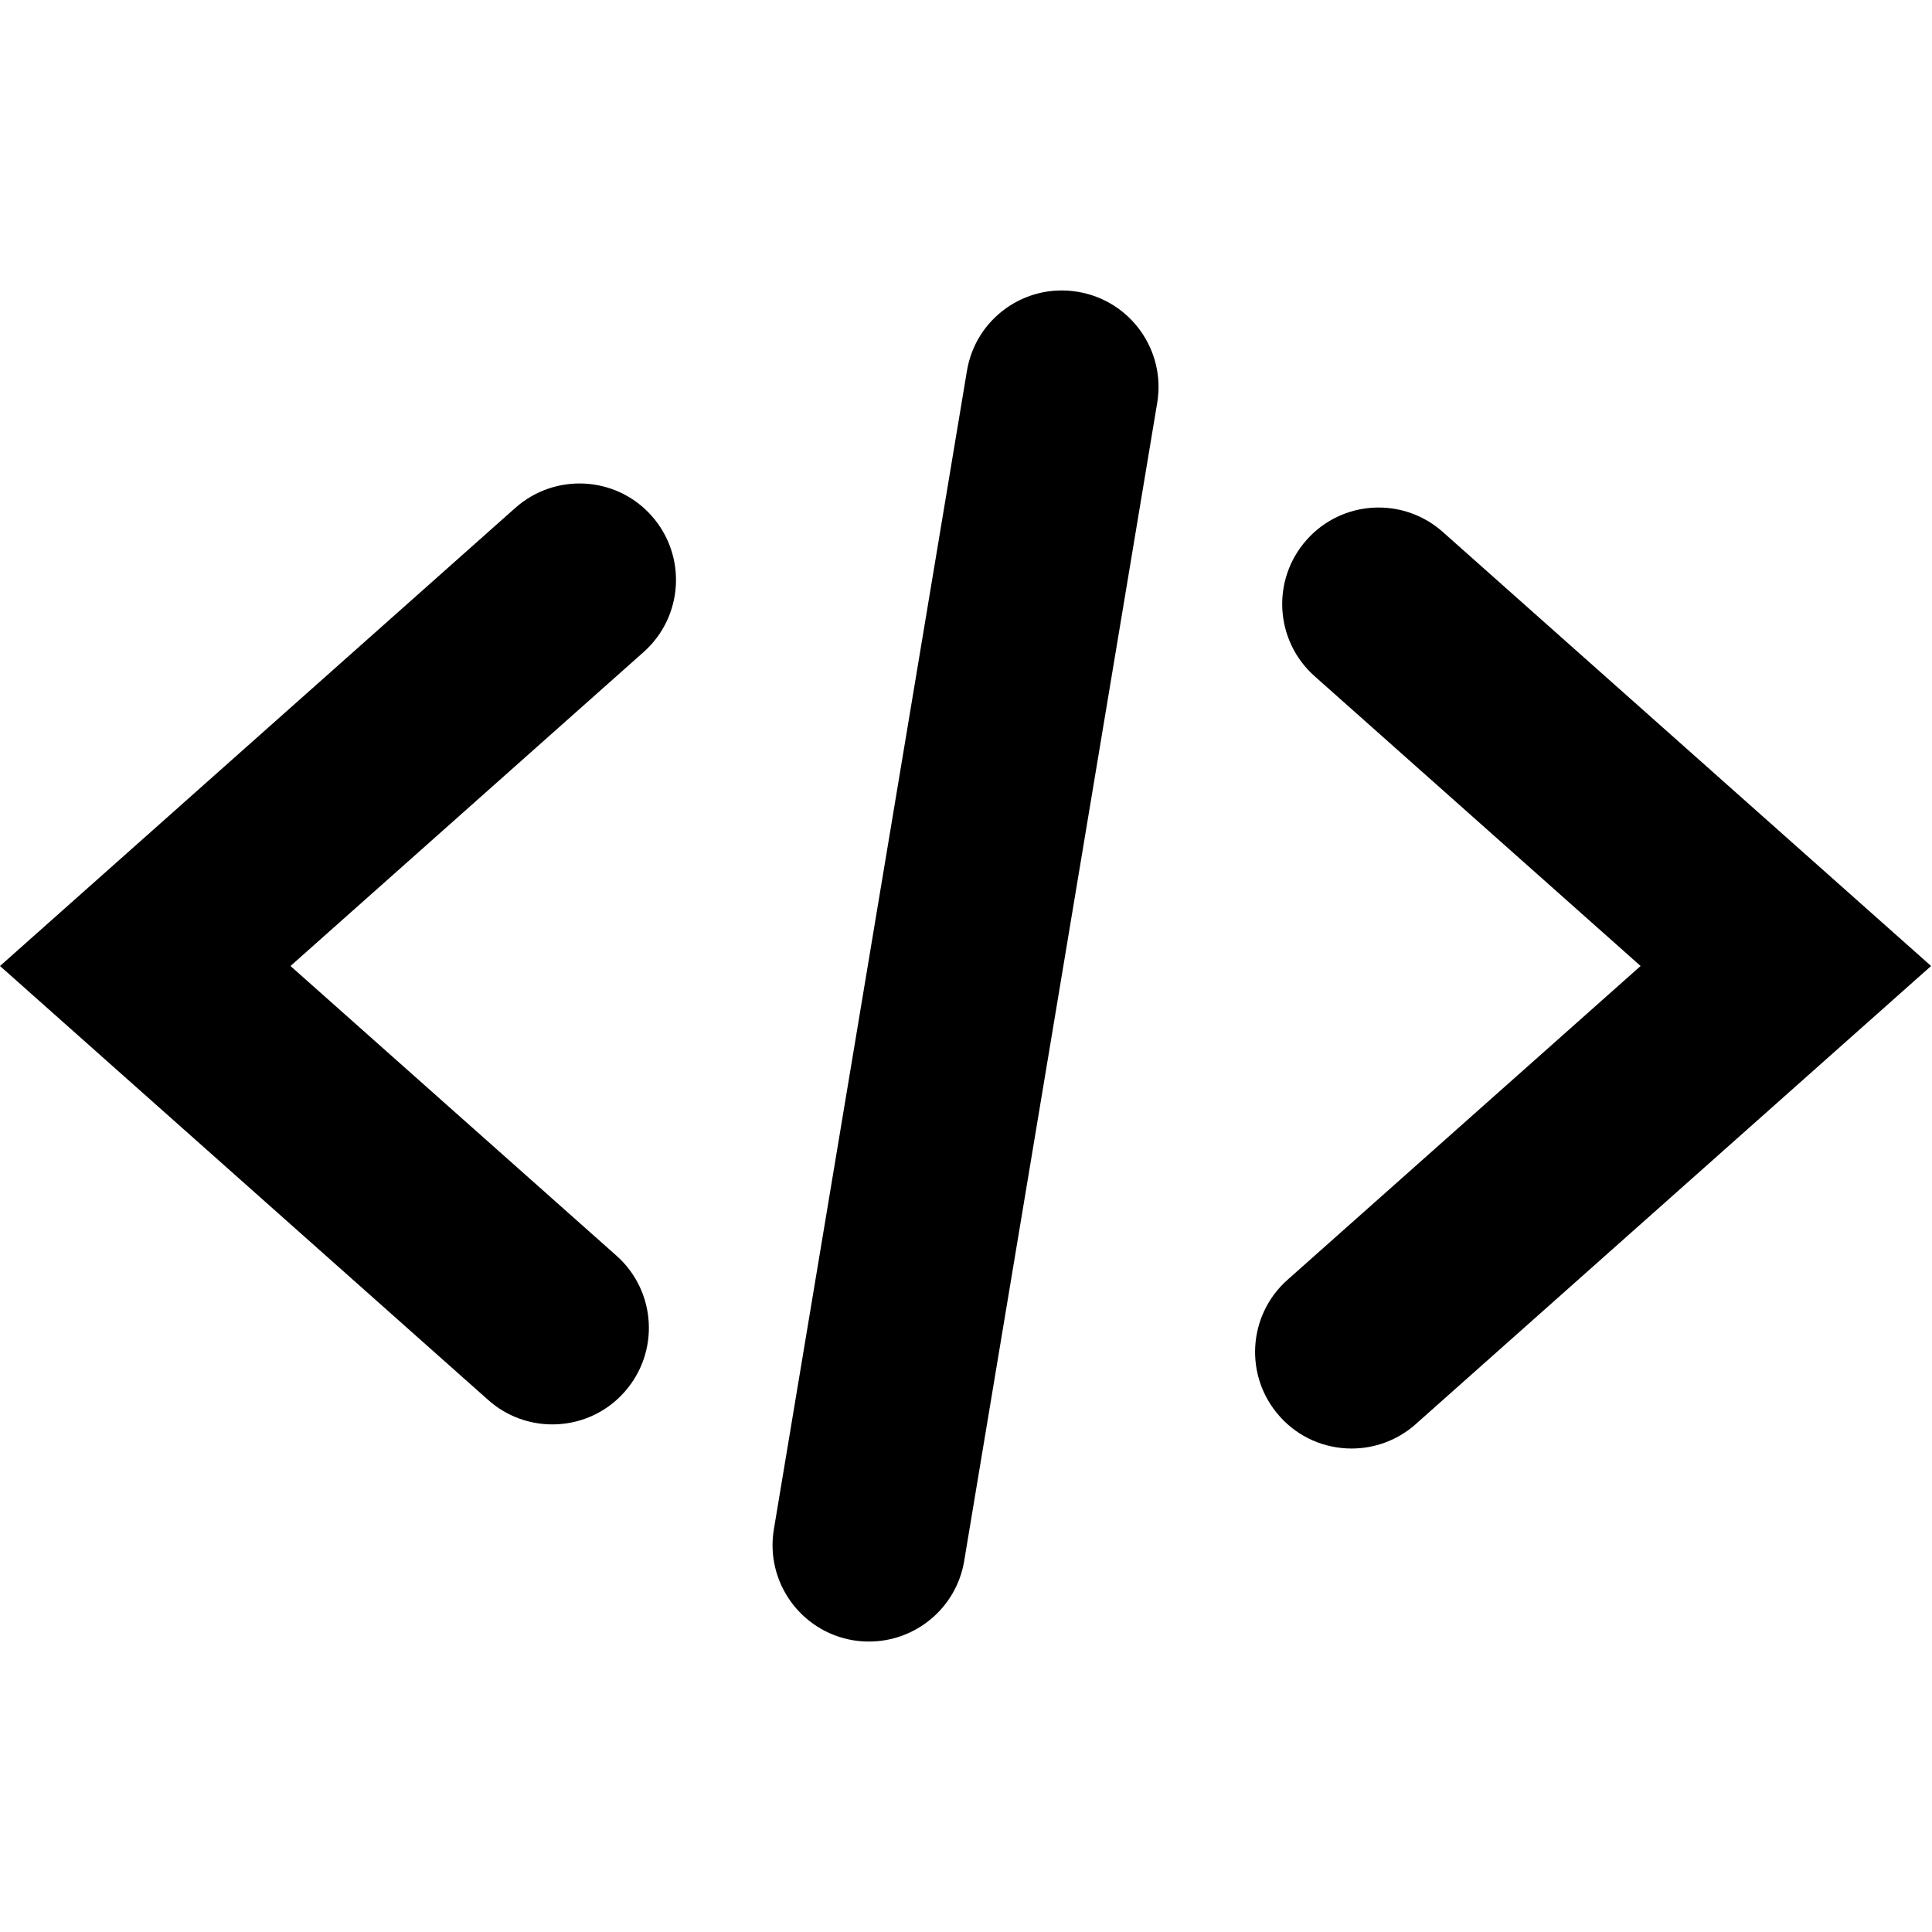 <svg class="svg-icon" style="width: 1.2em; height: 1.2em;vertical-align: middle;fill: currentColor;overflow: hidden;" viewBox="0 0 1025 1024" version="1.1" xmlns="http://www.w3.org/2000/svg"><path d="M293.069 755.2c-12.083 0-24.269-4.25-33.997-12.902L0 512l273.459-243.098C294.554 250.214 326.912 252.006 345.702 273.152c18.79 21.146 16.896 53.504-4.25 72.294L154.112 512l172.954 153.702c21.146 18.79 23.04 51.149 4.25 72.294C321.229 749.414 307.149 755.2 293.069 755.2zM751.053 755.098 1024.512 512l-259.072-230.298c-21.146-18.79-53.504-16.896-72.243 4.25-18.79 21.146-16.896 53.504 4.25 72.294L870.4 512l-187.341 166.502c-21.146 18.79-23.04 51.149-4.25 72.294C688.896 762.214 702.976 768 717.056 768 729.139 768 741.325 763.75 751.053 755.098zM511.539 827.648l102.4-614.4c4.659-27.904-14.182-54.272-42.086-58.931-28.006-4.71-54.323 14.182-58.88 42.086l-102.4 614.4c-4.659 27.904 14.182 54.272 42.086 58.931C455.526 870.195 458.291 870.4 461.107 870.4 485.683 870.4 507.392 852.634 511.539 827.648z"  /></svg>